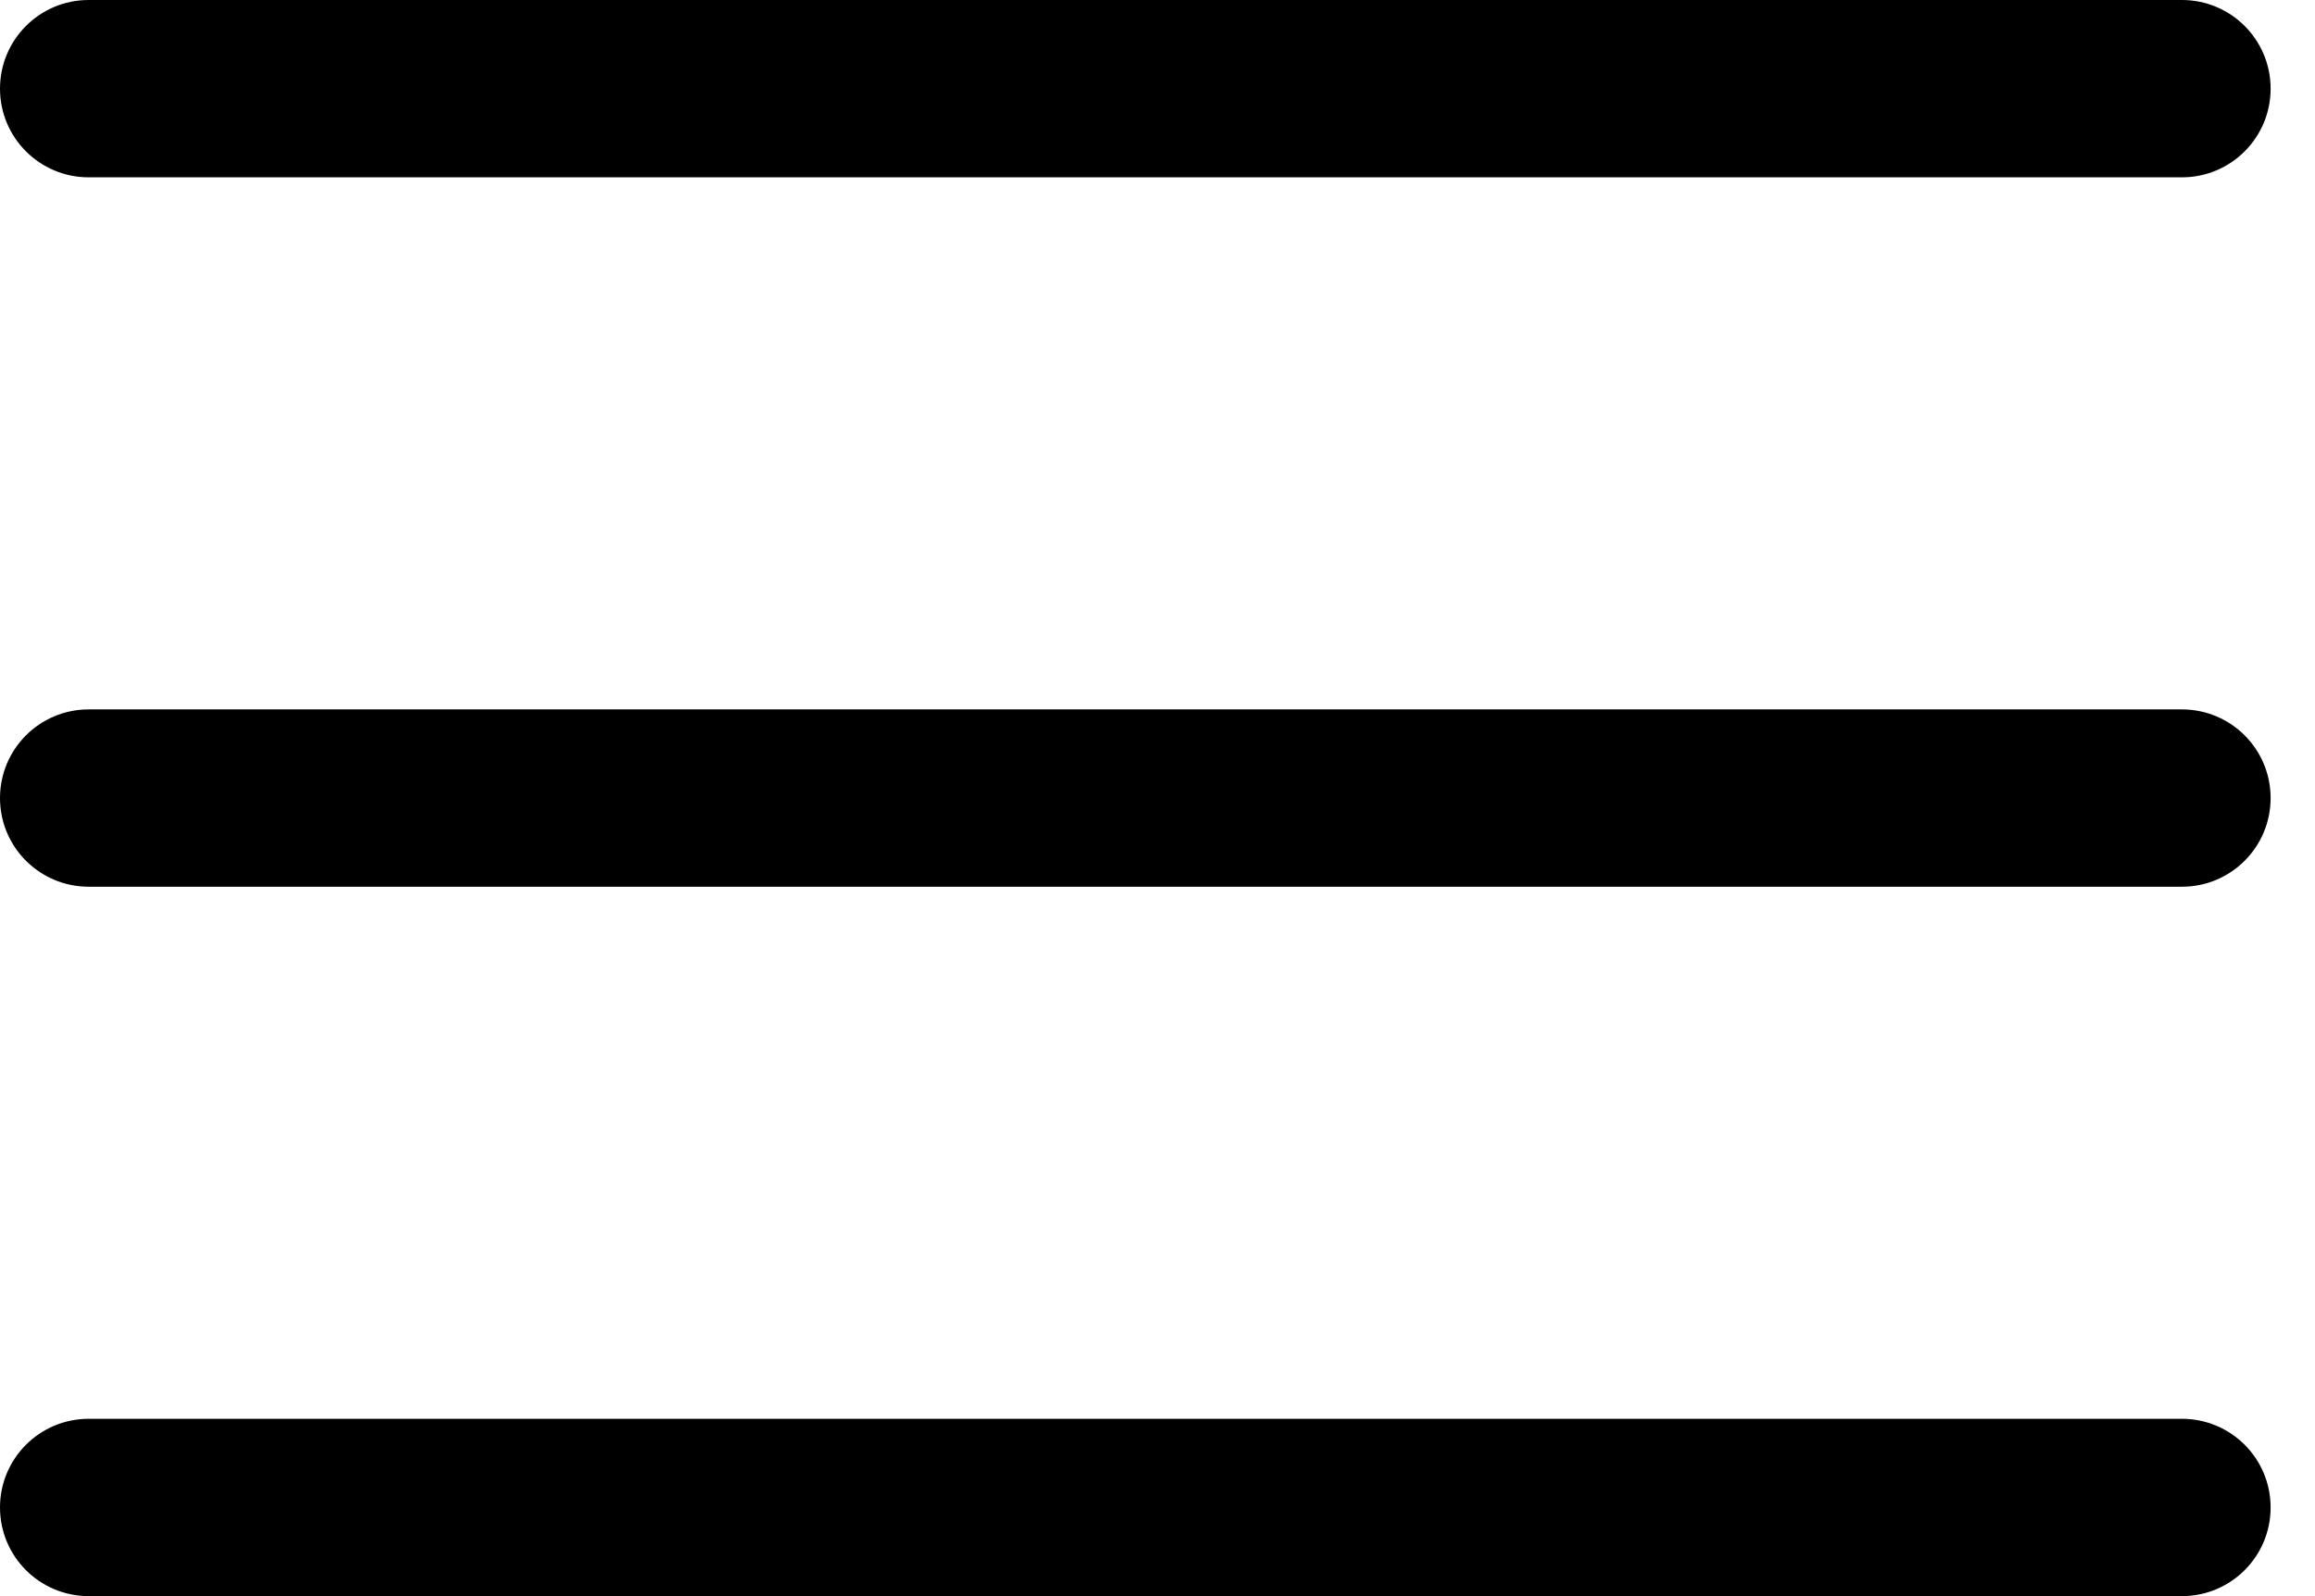 <svg width="29" height="20" viewBox="0 0 29 20" fill="none" xmlns="http://www.w3.org/2000/svg">
<path d="M27.333 8.889H1.111C0.497 8.889 0 9.386 0 10C0 10.614 0.497 11.111 1.111 11.111H27.333C27.947 11.111 28.444 10.614 28.444 10C28.444 9.386 27.947 8.889 27.333 8.889Z" fill="black"/>
<path d="M27.333 0H1.111C0.497 0 0 0.497 0 1.111C0 1.725 0.497 2.222 1.111 2.222H27.333C27.947 2.222 28.444 1.725 28.444 1.111C28.444 0.497 27.947 0 27.333 0Z" fill="black"/>
<path d="M27.333 17.778H1.111C0.497 17.778 0 18.275 0 18.889C0 19.503 0.497 20 1.111 20H27.333C27.947 20 28.444 19.503 28.444 18.889C28.444 18.275 27.947 17.778 27.333 17.778Z" fill="black"/>
</svg>
